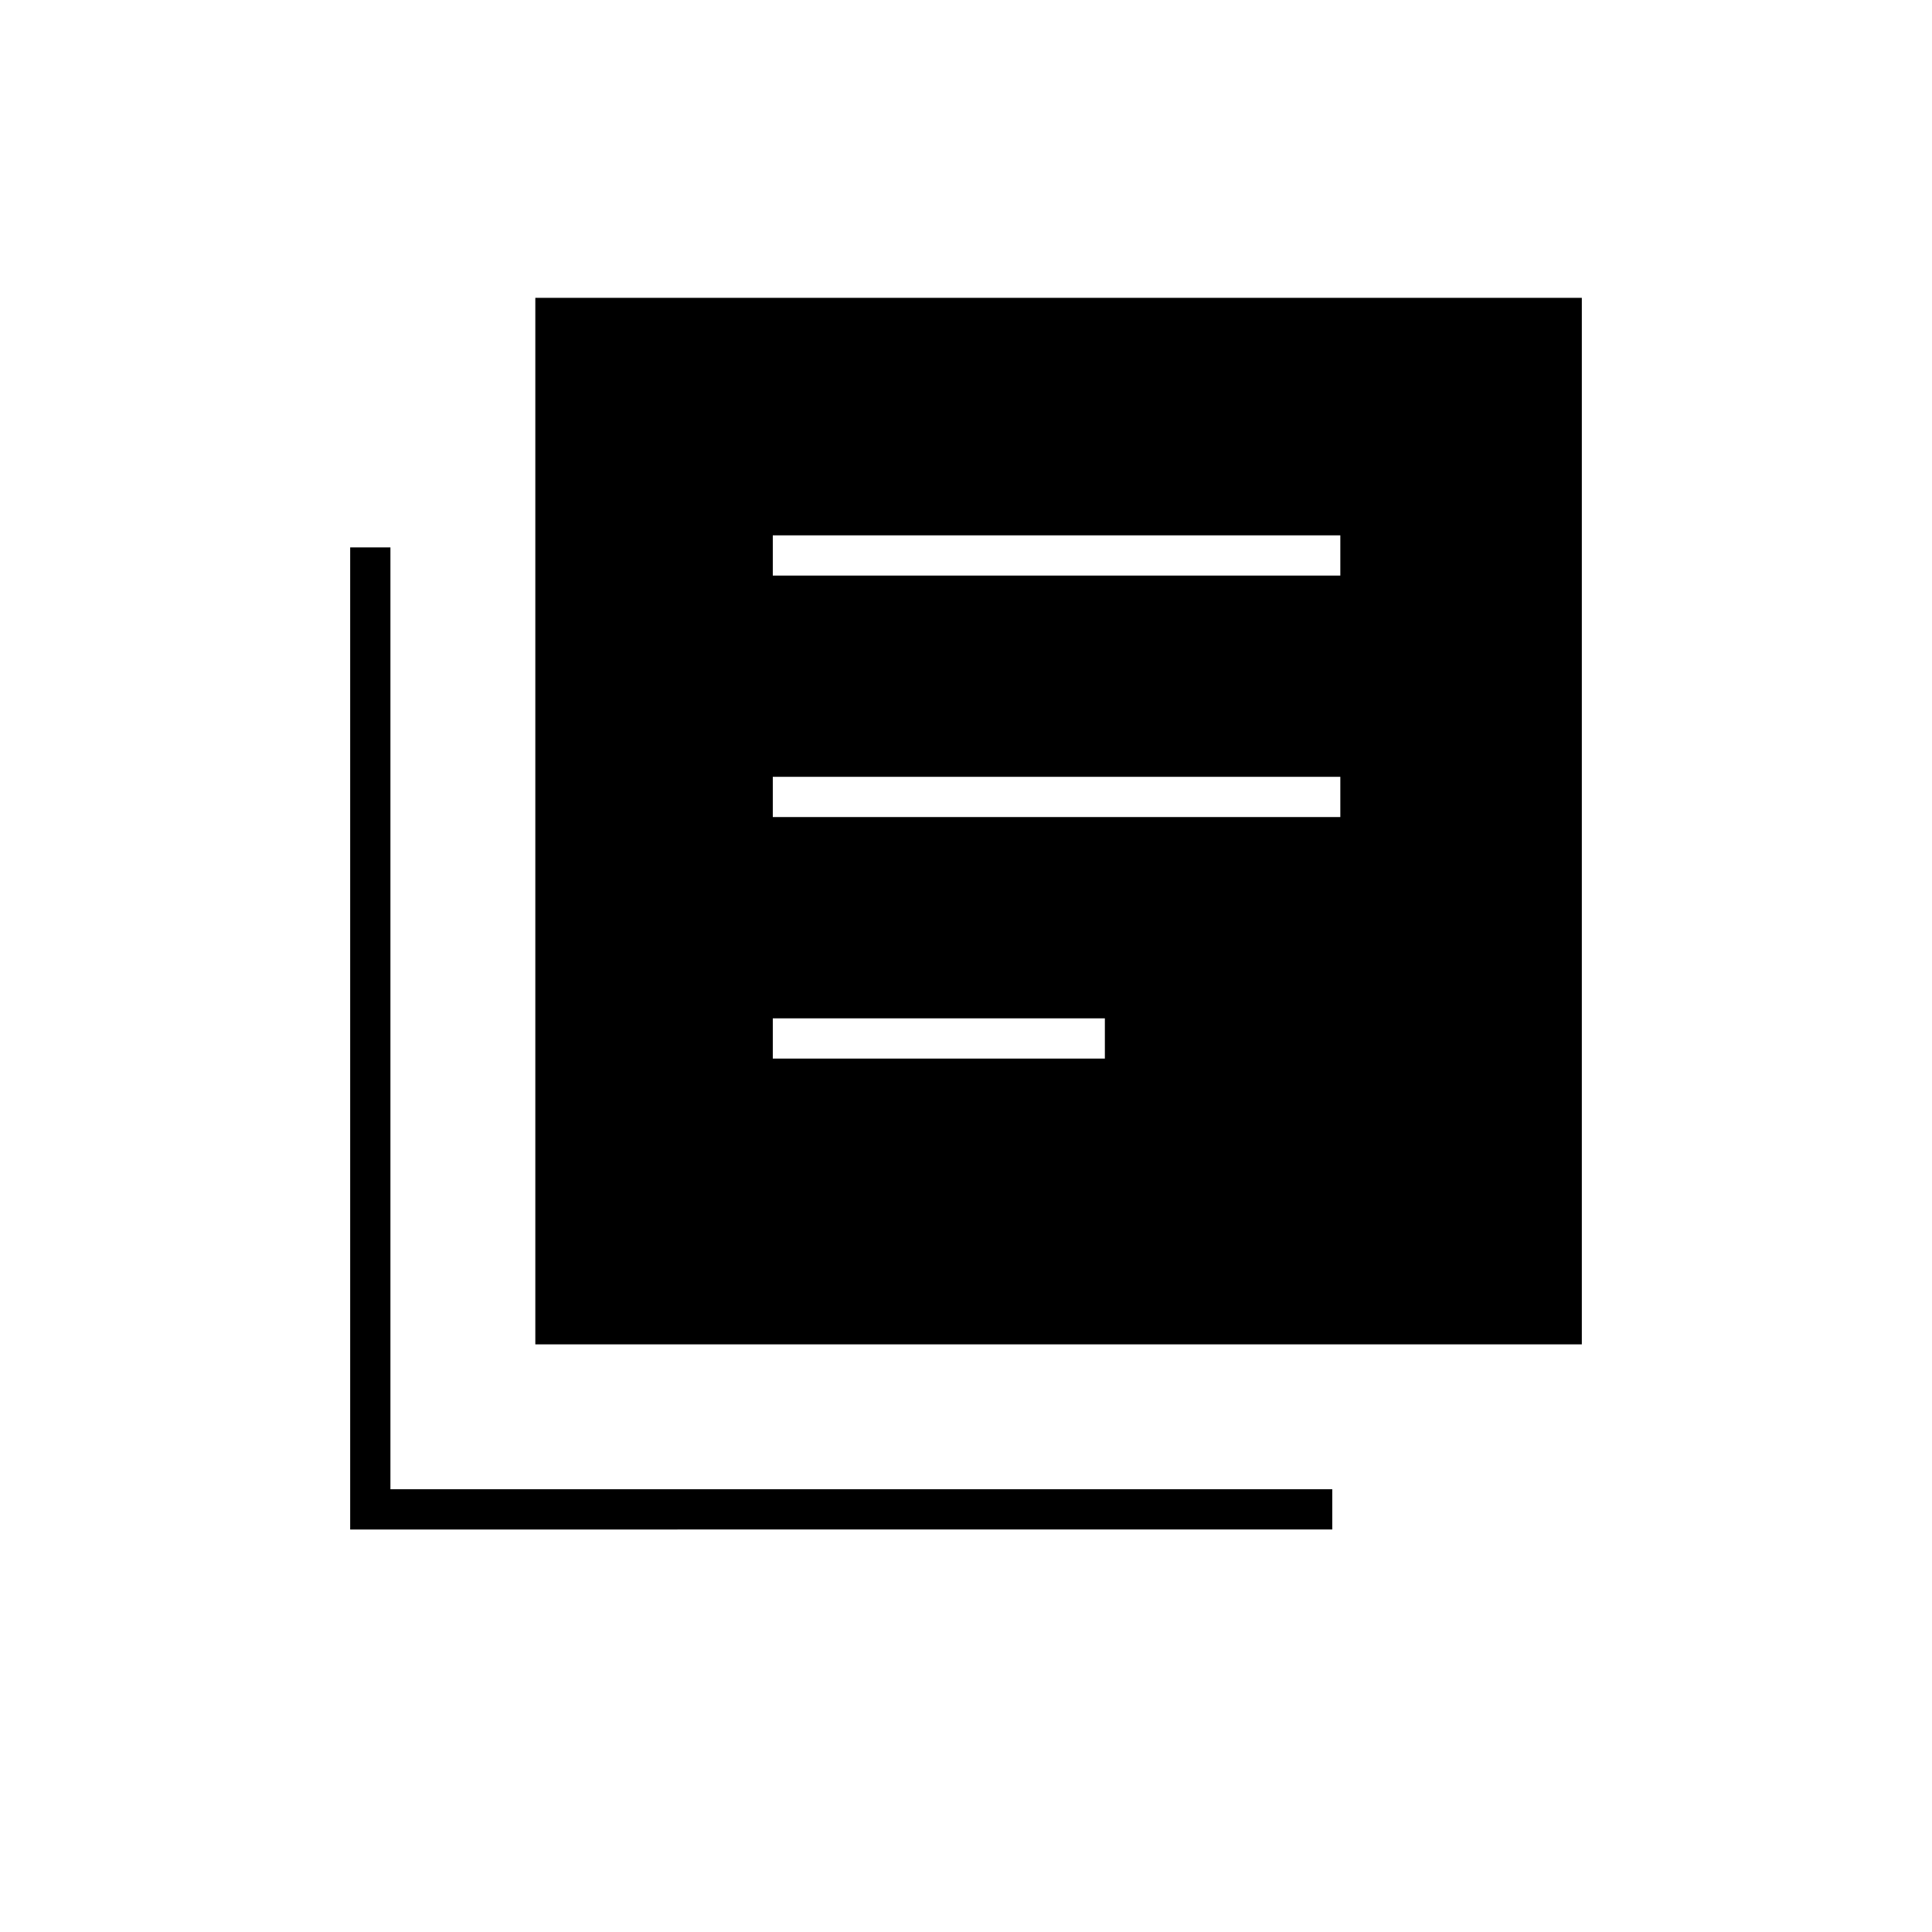 <svg xmlns="http://www.w3.org/2000/svg" height="20" viewBox="0 -960 960 960" width="20"><path d="M384-434h165v-20H384v20Zm0-120h282v-20H384v20Zm0-120h282v-20H384v20ZM266-292v-520h520v520H266Zm-92 92v-488h20v468h468v20H174Z"/></svg>